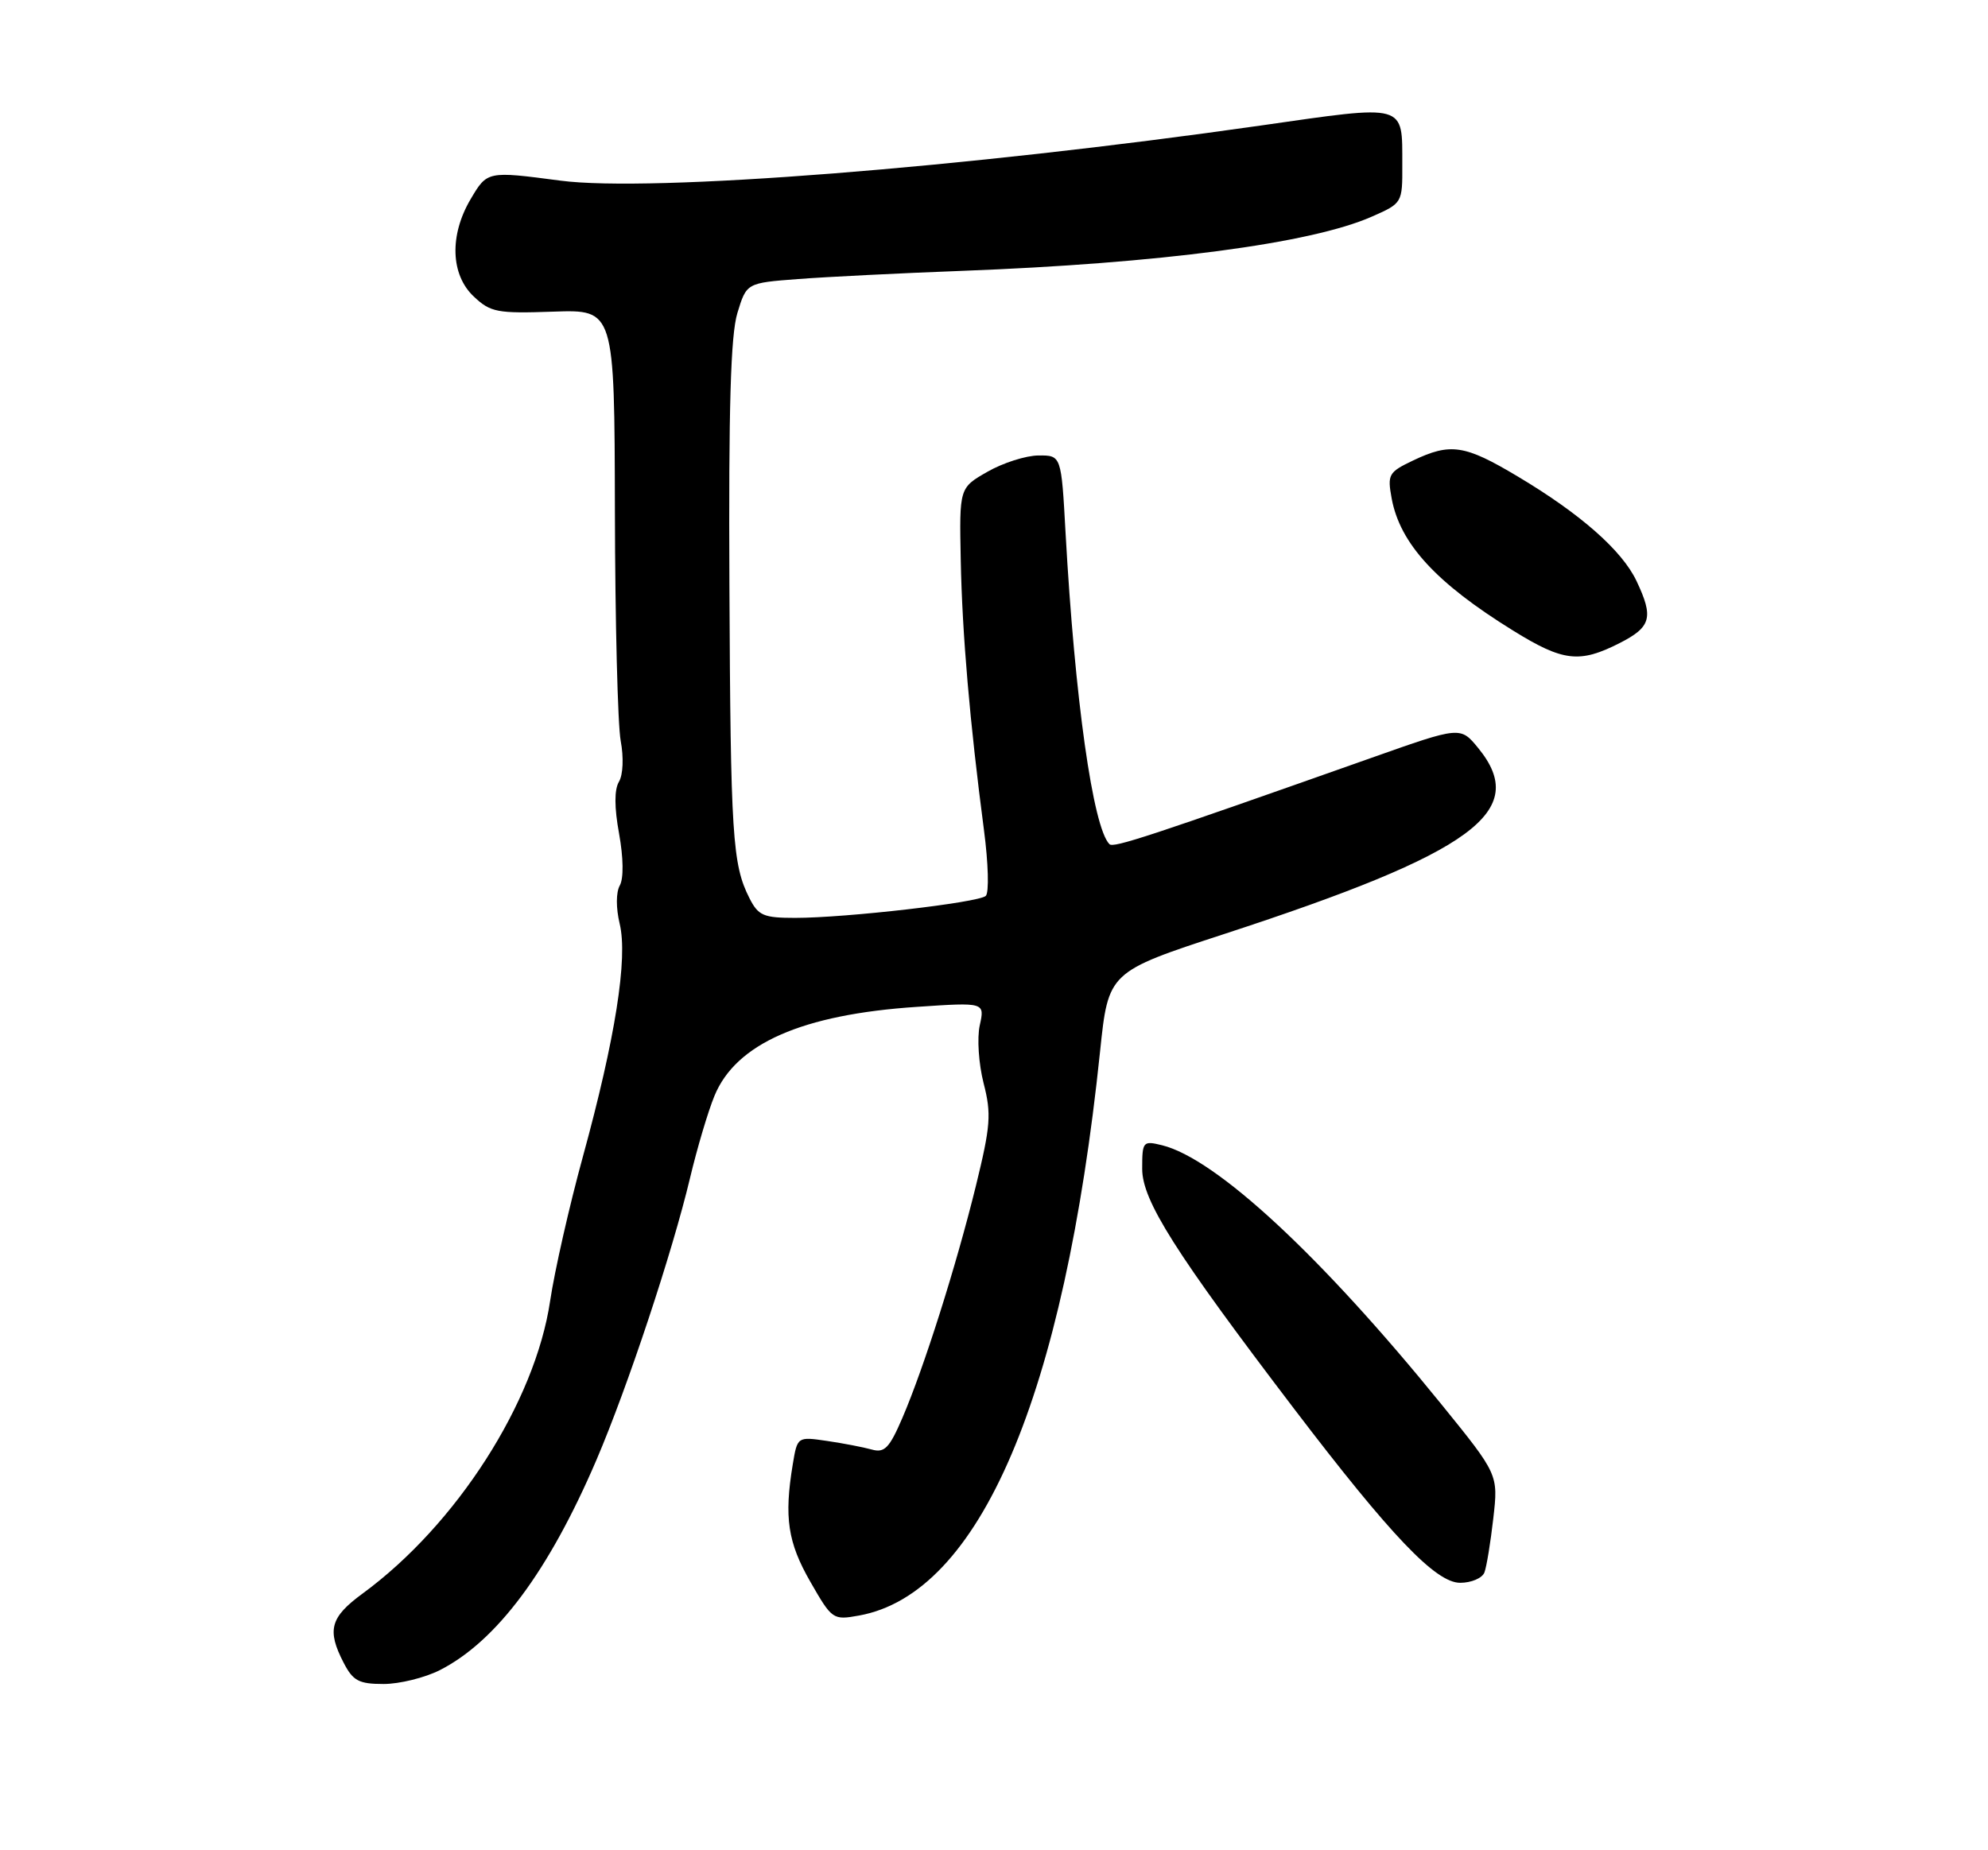<?xml version="1.0" encoding="UTF-8" standalone="no"?>
<!DOCTYPE svg PUBLIC "-//W3C//DTD SVG 1.1//EN" "http://www.w3.org/Graphics/SVG/1.1/DTD/svg11.dtd" >
<svg xmlns="http://www.w3.org/2000/svg" xmlns:xlink="http://www.w3.org/1999/xlink" version="1.1" viewBox="0 0 275 256">
 <g >
 <path fill="currentColor"
d=" M 60.85 231.08 C 68.71 227.07 75.91 217.39 82.51 201.99 C 86.83 191.89 93.00 173.30 95.45 163.00 C 96.43 158.88 97.95 153.76 98.83 151.63 C 101.79 144.40 110.97 140.36 126.86 139.31 C 136.23 138.68 136.23 138.68 135.53 141.87 C 135.14 143.63 135.38 147.20 136.06 149.87 C 137.16 154.14 137.03 155.77 134.99 164.10 C 132.26 175.19 127.81 189.25 124.82 196.20 C 123.03 200.36 122.36 201.06 120.59 200.56 C 119.44 200.24 116.65 199.70 114.40 199.37 C 110.30 198.77 110.30 198.77 109.66 202.63 C 108.45 209.96 108.97 213.41 112.09 218.85 C 115.10 224.10 115.22 224.18 118.83 223.53 C 135.53 220.51 147.20 193.22 152.17 145.50 C 153.32 134.47 153.32 134.47 169.41 129.21 C 203.91 117.93 211.64 112.26 204.48 103.50 C 202.02 100.50 202.02 100.50 189.76 104.84 C 158.85 115.77 154.02 117.36 153.47 116.80 C 151.19 114.52 148.68 96.73 147.40 73.75 C 146.81 63.00 146.81 63.00 143.65 63.02 C 141.92 63.03 138.75 64.04 136.60 65.27 C 132.70 67.50 132.70 67.50 132.90 77.50 C 133.10 87.72 134.16 100.00 136.11 114.84 C 136.72 119.46 136.83 123.53 136.36 123.96 C 135.34 124.89 117.01 127.00 109.99 127.00 C 105.61 127.00 104.89 126.69 103.66 124.25 C 101.32 119.62 101.06 115.67 100.90 81.00 C 100.78 56.39 101.07 46.39 102.00 43.32 C 103.27 39.15 103.27 39.15 110.39 38.61 C 114.30 38.31 124.47 37.80 133.00 37.48 C 160.39 36.45 181.35 33.69 189.75 29.98 C 193.98 28.12 194.00 28.09 193.98 22.81 C 193.96 14.25 194.71 14.46 174.38 17.37 C 133.41 23.23 90.02 26.64 77.50 24.99 C 67.41 23.66 67.40 23.66 65.10 27.56 C 62.15 32.55 62.33 38.02 65.54 41.03 C 67.86 43.22 68.78 43.39 76.54 43.12 C 85.00 42.83 85.00 42.83 85.06 70.67 C 85.09 85.97 85.45 100.30 85.86 102.50 C 86.29 104.80 86.19 107.21 85.62 108.16 C 84.97 109.25 84.97 111.71 85.64 115.36 C 86.24 118.70 86.28 121.53 85.74 122.51 C 85.20 123.46 85.20 125.64 85.72 127.81 C 86.87 132.57 85.12 143.65 80.64 160.00 C 78.75 166.88 76.71 175.88 76.10 180.00 C 74.02 194.01 63.14 210.98 50.14 220.50 C 45.68 223.77 45.20 225.54 47.53 230.05 C 48.83 232.57 49.63 233.00 53.07 233.00 C 55.27 233.00 58.78 232.13 60.85 231.08 Z  M 205.34 217.57 C 205.64 216.78 206.19 213.41 206.57 210.07 C 207.26 204.01 207.26 204.01 199.38 194.29 C 182.76 173.79 168.23 160.31 160.75 158.46 C 158.10 157.81 158.00 157.93 158.00 161.73 C 158.00 166.11 162.57 173.33 179.07 195.00 C 192.39 212.48 198.60 219.00 201.98 219.00 C 203.52 219.00 205.03 218.36 205.34 217.57 Z  M 224.04 88.98 C 228.42 86.75 228.77 85.43 226.37 80.37 C 224.37 76.16 218.62 71.09 209.94 65.92 C 202.61 61.54 200.66 61.24 195.46 63.72 C 192.08 65.33 191.90 65.65 192.51 68.97 C 193.67 75.23 198.66 80.66 209.31 87.25 C 216.23 91.54 218.50 91.80 224.04 88.98 Z "/>
</g>
</svg>